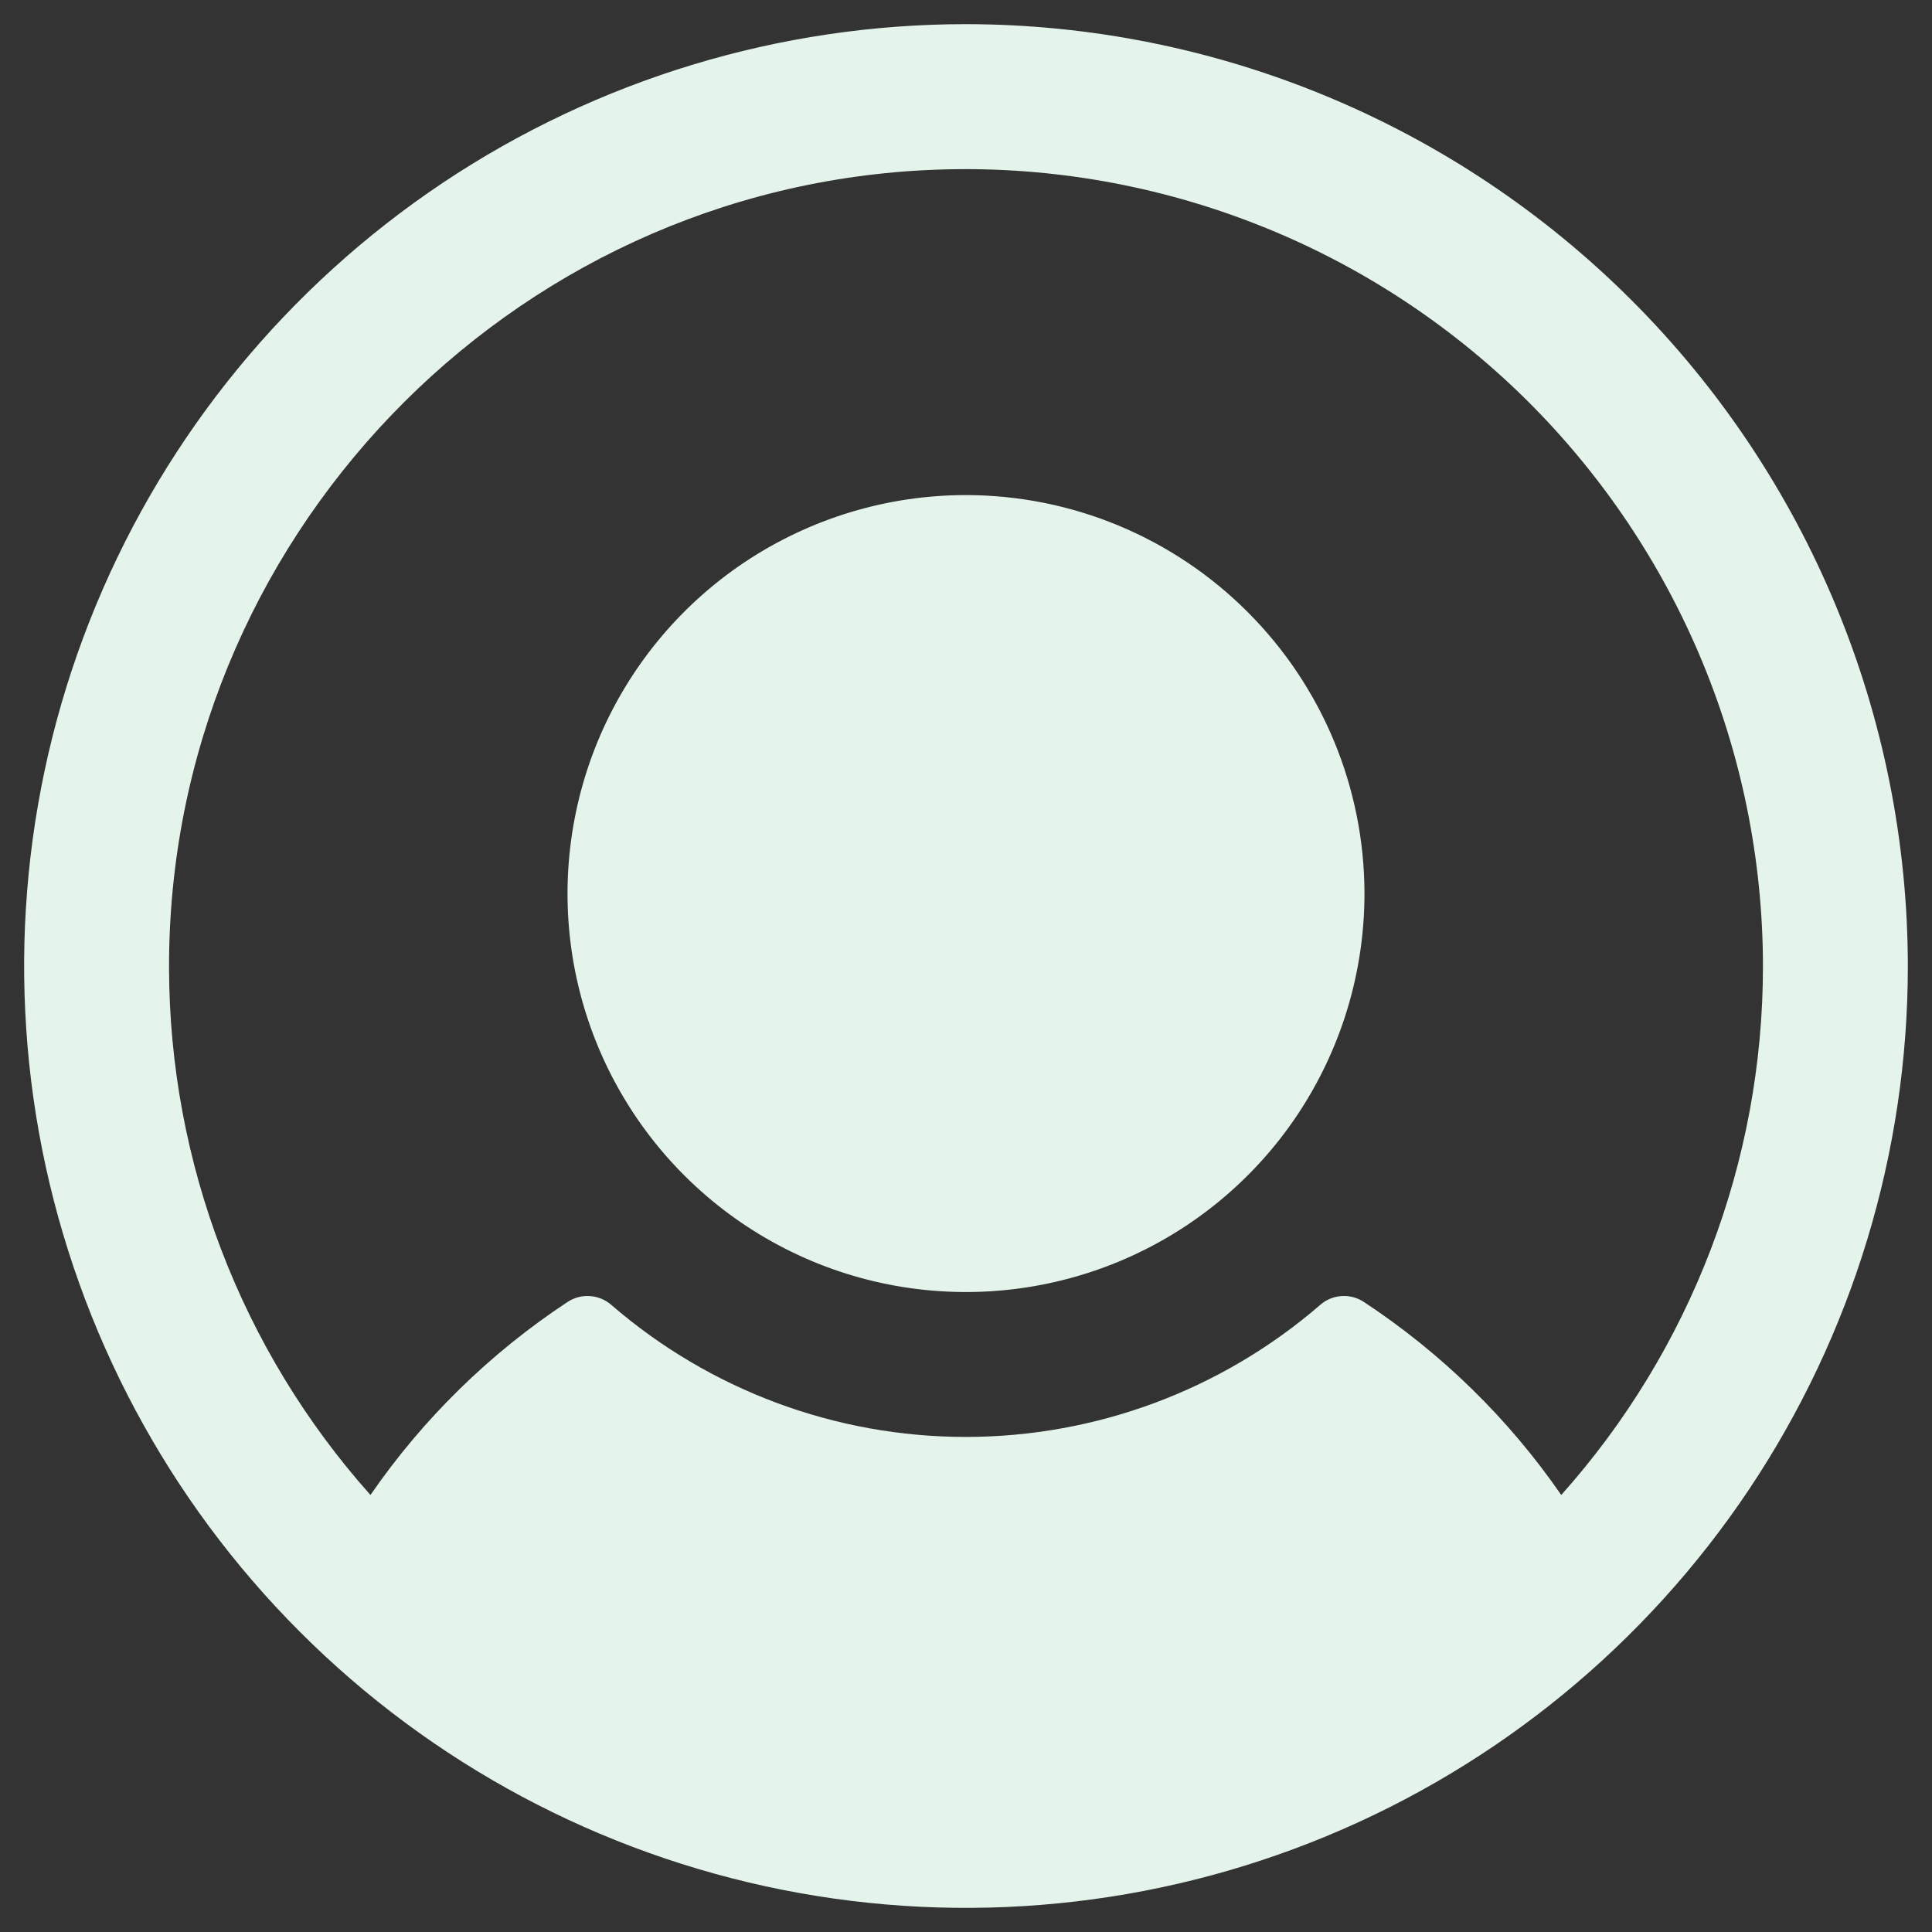 <svg width="20" height="20" viewBox="0 0 20 20" fill="none" xmlns="http://www.w3.org/2000/svg">
<rect x="0" y="0" width="20" height="20" fill="#333333" stroke="none"/>
<path d="M14.125 9.25C14.125 10.066 13.883 10.863 13.43 11.542C12.977 12.22 12.332 12.749 11.579 13.061C10.825 13.373 9.995 13.455 9.195 13.296C8.395 13.137 7.66 12.744 7.083 12.167C6.506 11.59 6.113 10.855 5.954 10.055C5.795 9.255 5.877 8.425 6.189 7.671C6.501 6.918 7.03 6.273 7.708 5.82C8.387 5.367 9.184 5.125 10 5.125C11.094 5.126 12.142 5.561 12.915 6.335C13.689 7.108 14.124 8.156 14.125 9.25ZM19.75 10C19.75 11.928 19.178 13.813 18.107 15.417C17.035 17.02 15.513 18.27 13.731 19.008C11.95 19.746 9.989 19.939 8.098 19.563C6.207 19.186 4.469 18.258 3.106 16.894C1.742 15.531 0.814 13.793 0.437 11.902C0.061 10.011 0.254 8.05 0.992 6.269C1.73 4.487 2.98 2.965 4.583 1.893C6.187 0.822 8.072 0.25 10 0.25C12.585 0.253 15.063 1.281 16.891 3.109C18.719 4.937 19.747 7.415 19.75 10ZM18.25 10C18.249 8.89 18.024 7.791 17.588 6.769C17.152 5.748 16.515 4.825 15.715 4.055C14.914 3.286 13.967 2.685 12.929 2.291C11.891 1.896 10.784 1.714 9.675 1.757C5.259 1.927 1.738 5.605 1.75 10.023C1.754 12.035 2.496 13.975 3.835 15.476C4.38 14.685 5.073 14.007 5.875 13.478C5.943 13.433 6.025 13.411 6.106 13.417C6.188 13.422 6.266 13.454 6.328 13.508C7.347 14.39 8.65 14.875 9.997 14.875C11.345 14.875 12.647 14.39 13.667 13.508C13.728 13.454 13.806 13.422 13.888 13.417C13.97 13.411 14.051 13.433 14.119 13.478C14.922 14.007 15.616 14.685 16.162 15.476C17.508 13.969 18.251 12.02 18.25 10Z" fill="#E4F4EB"/>
</svg>
